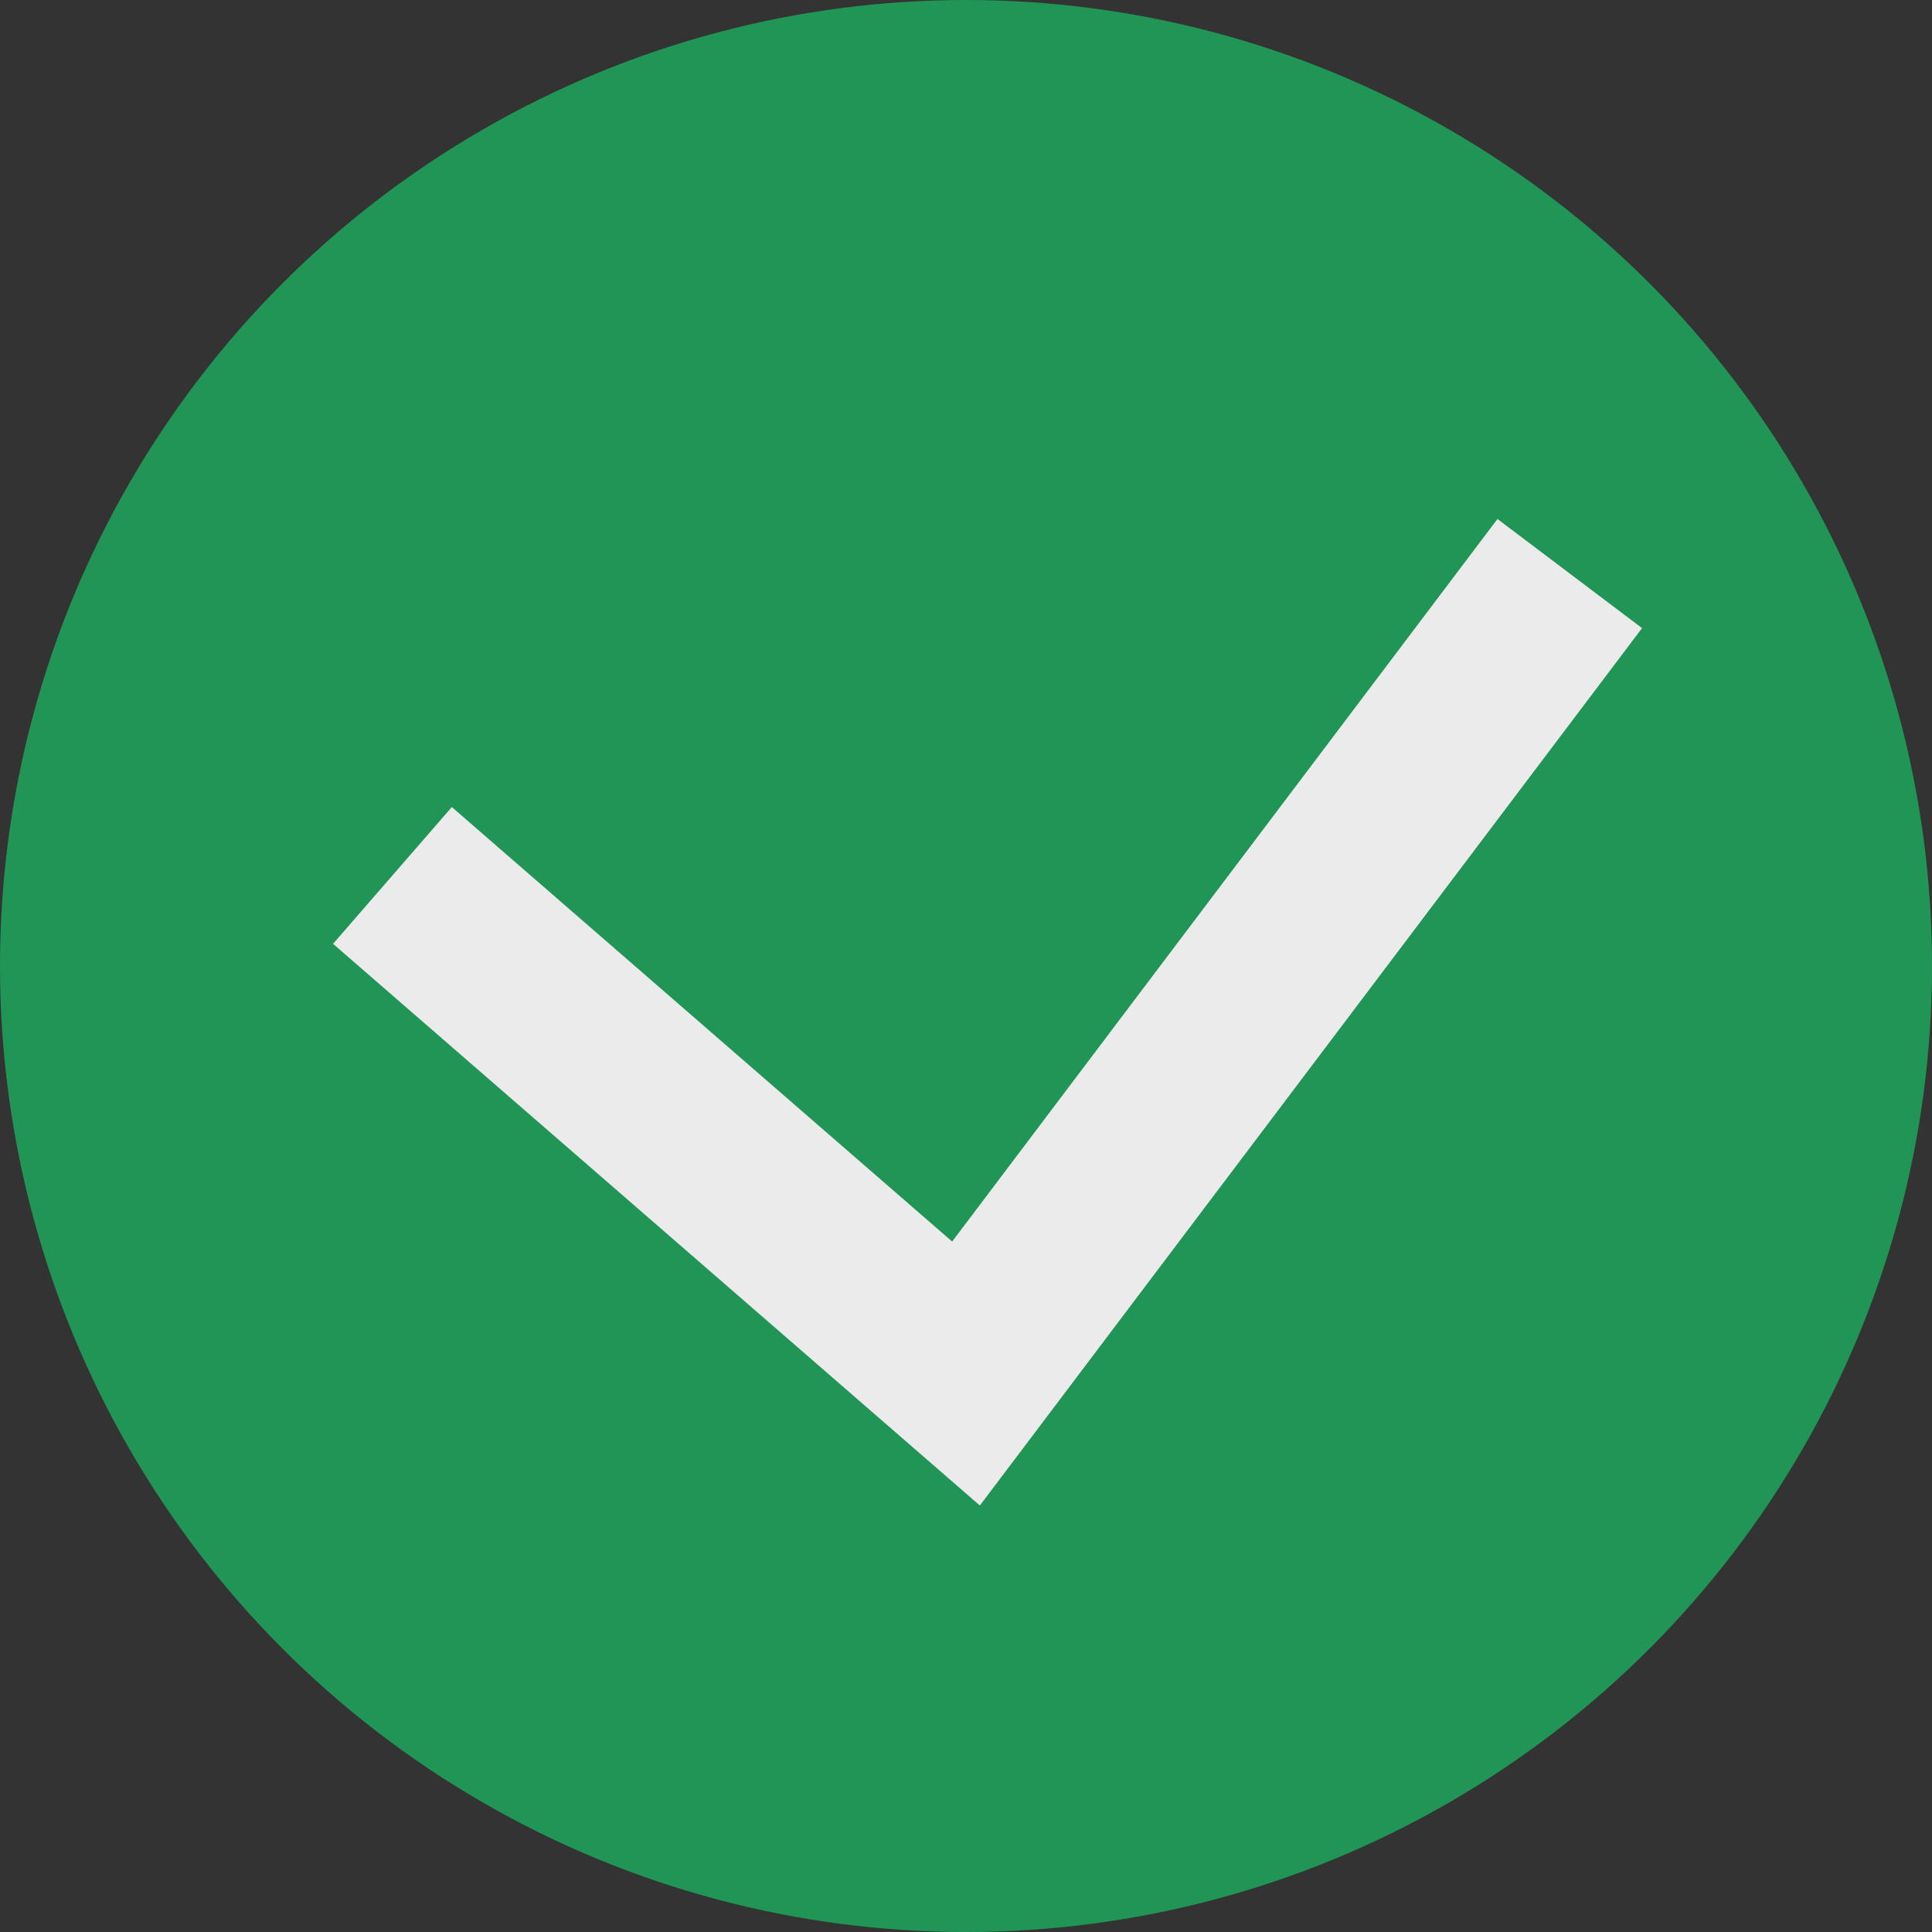 <svg width="64" height="64" viewBox="0 0 64 64" fill="none" xmlns="http://www.w3.org/2000/svg">
<rect x="0" y="0" width="64" height="64" fill="#333333" stroke="none"/>
<circle cx="32" cy="32" r="32" fill="#219556"/>
<path d="M13 29L32 45.5L52 19" stroke="#ebebeb" stroke-width="6"/>
</svg>
